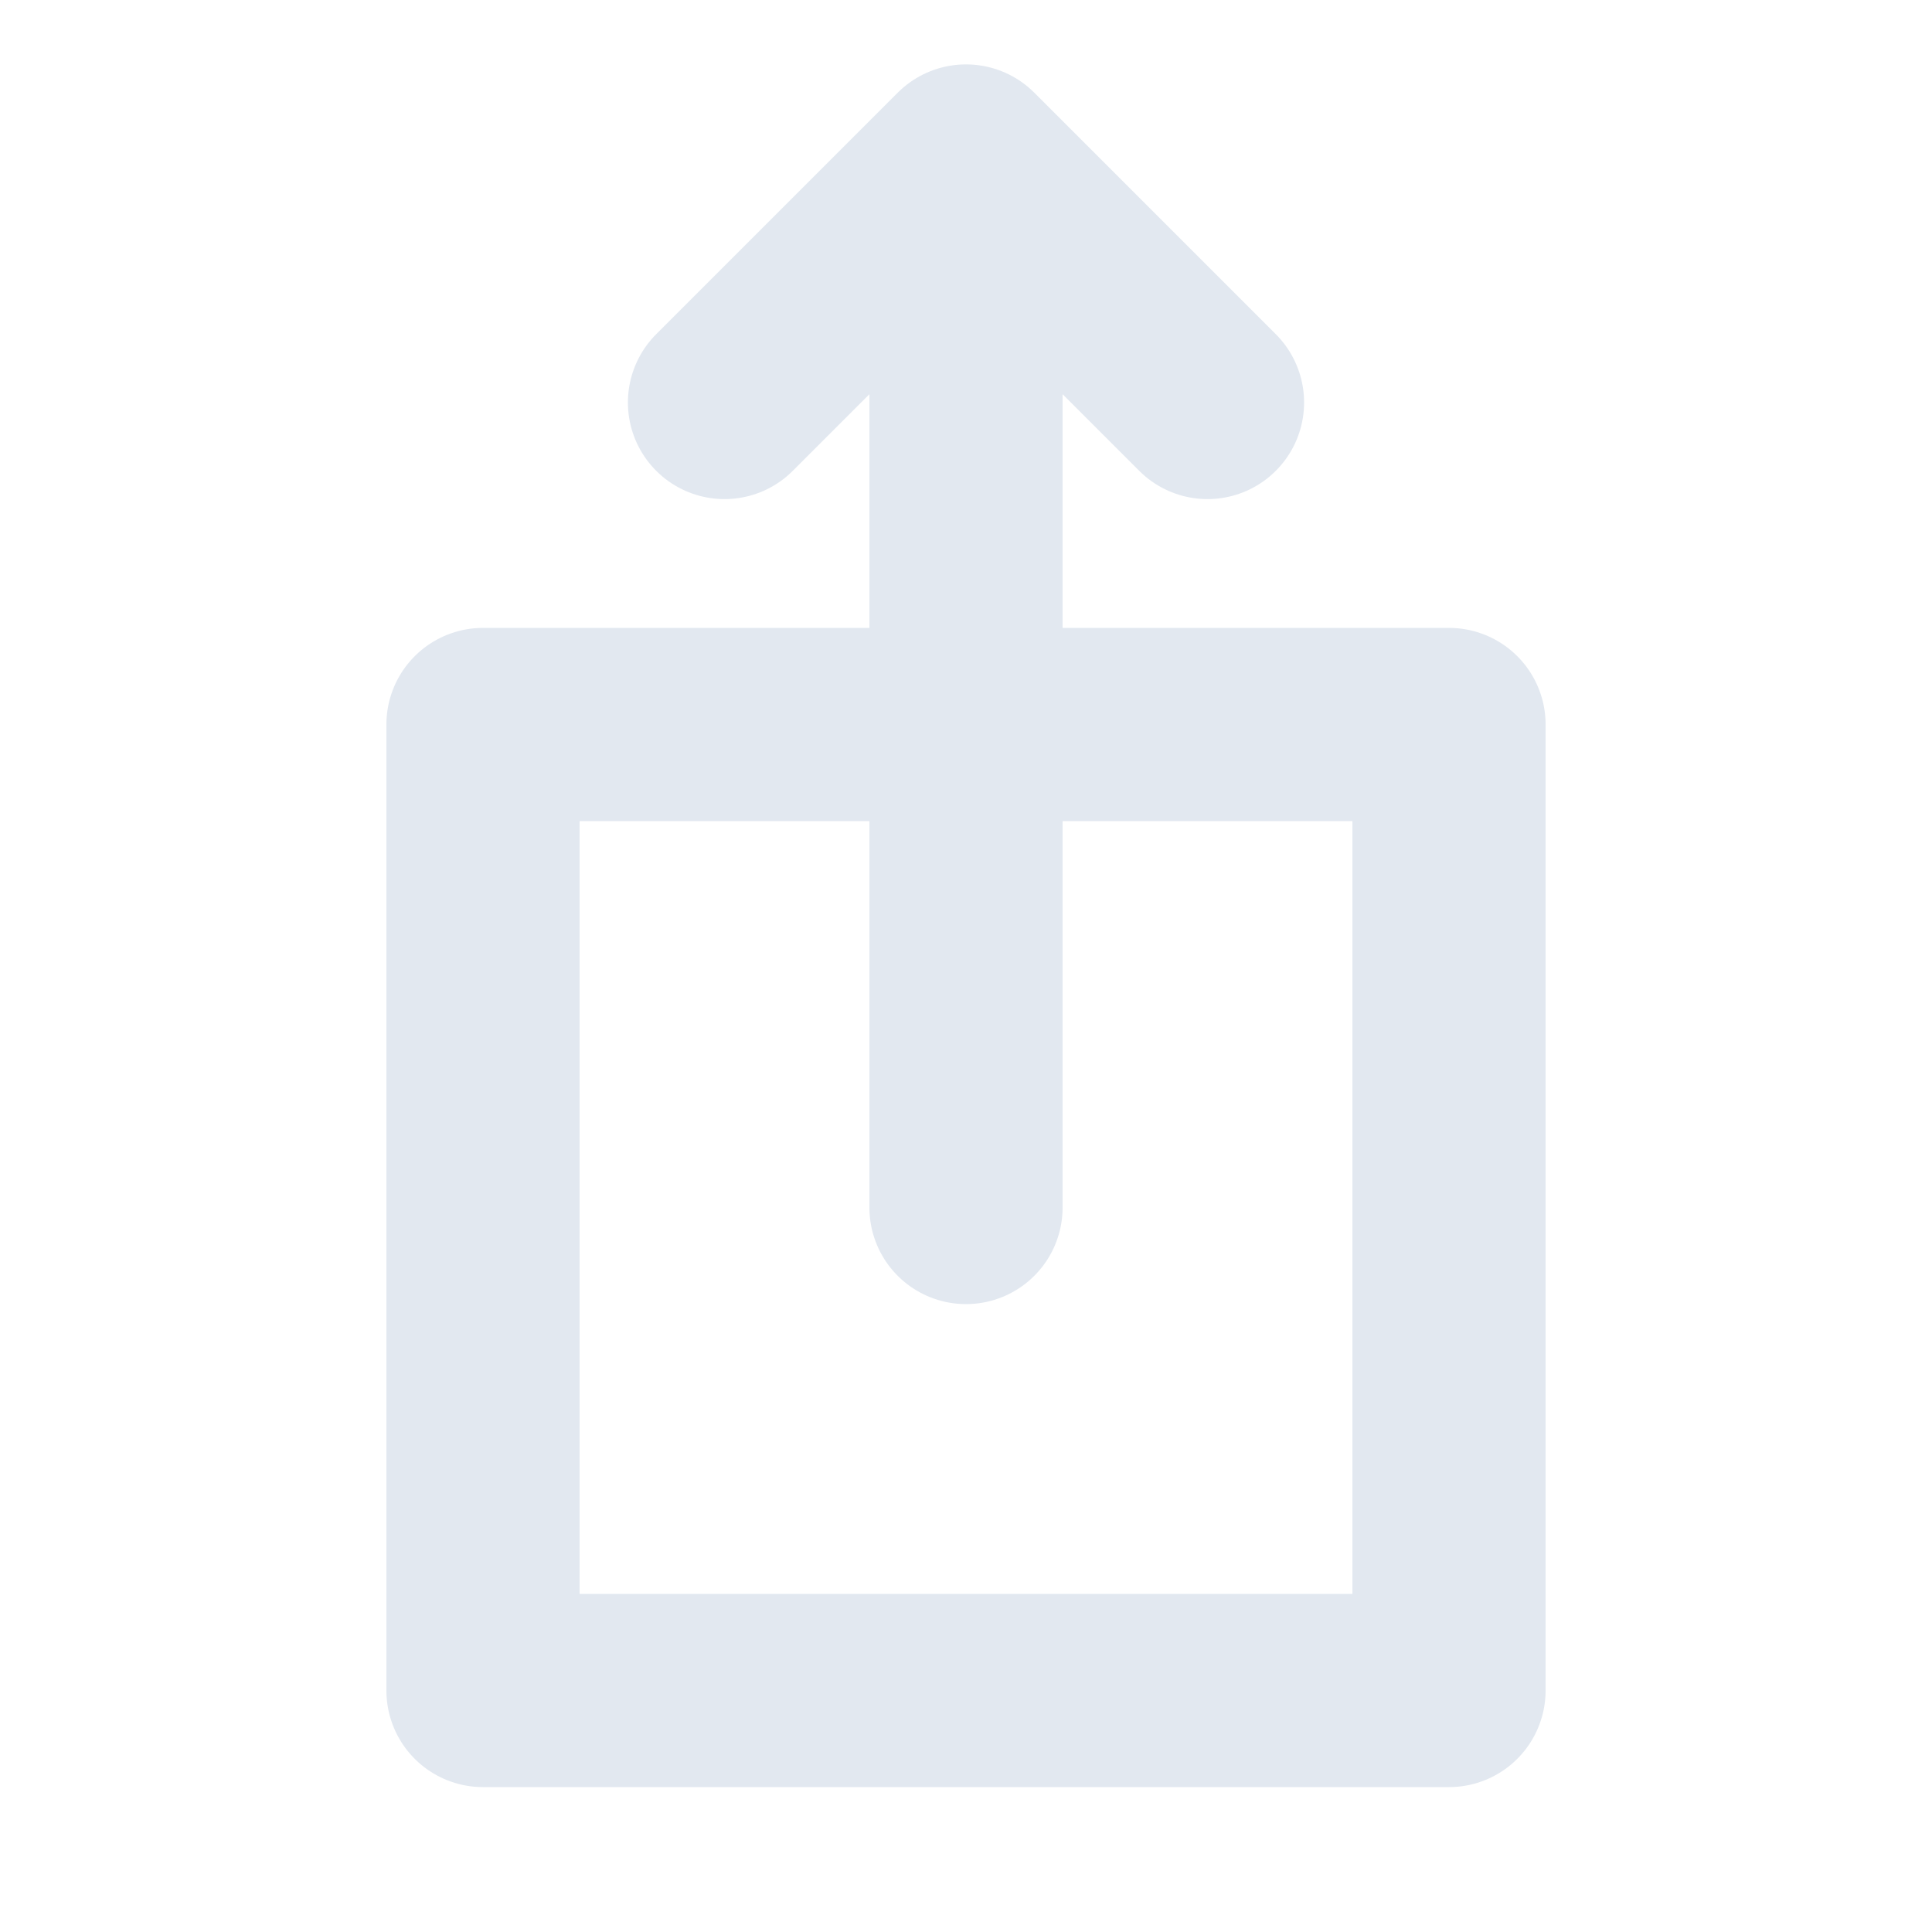 <svg role="img" xmlns="http://www.w3.org/2000/svg" width="40px" height="40px" viewBox="0 0 24 24" aria-labelledby="shareiOSIconTitle" stroke="#e2e8f0" stroke-width="2.4" stroke-linecap="round" stroke-linejoin="round" fill="none" color="#e2e8f0"> <title id="shareiOSIconTitle">Share</title> <path d="M12,3 L12,15"/> <polyline points="9 5 12 2 15 5"/> <rect width="12" height="12" x="6" y="9"/> </svg>
